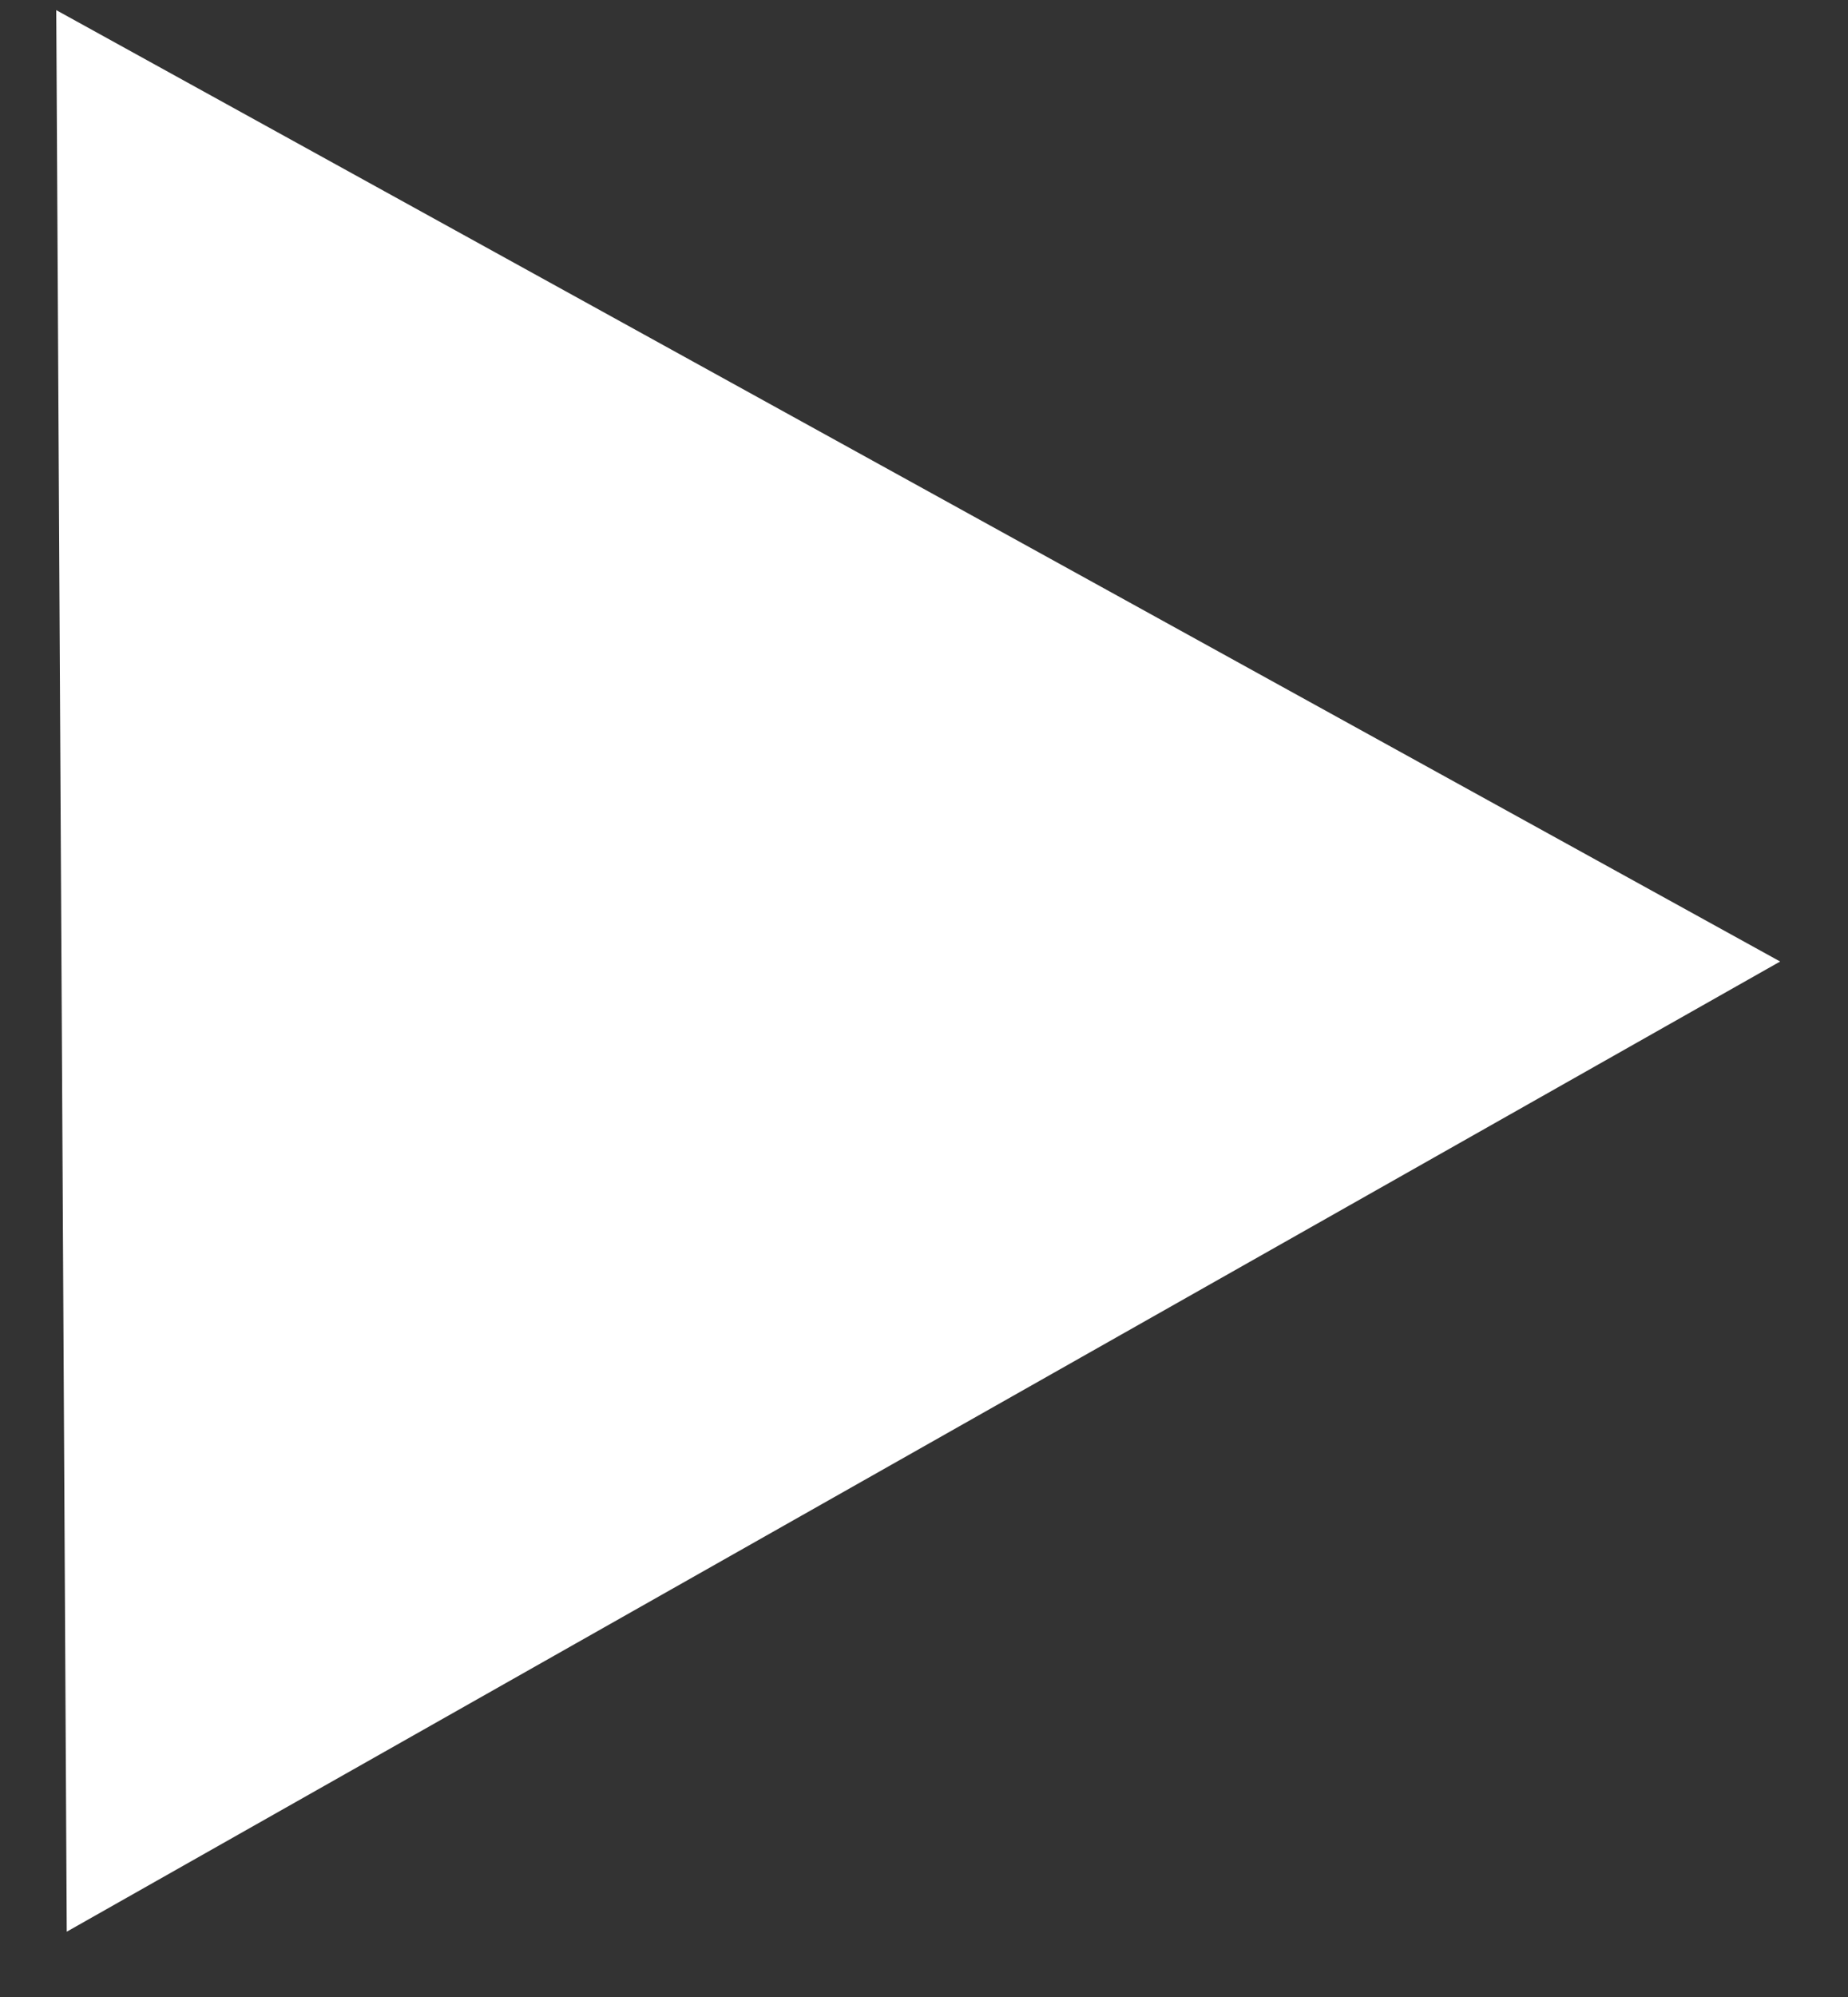 <svg width="25" height="27" viewBox="0 0 25 27" fill="none" xmlns="http://www.w3.org/2000/svg">
<rect x="0" y="0" width="25" height="27" fill="#333333" stroke="none"/>
<path d="M24.082 13L0.903 26.117L0.761 0.137L24.082 13Z" fill="white"/>
</svg>
